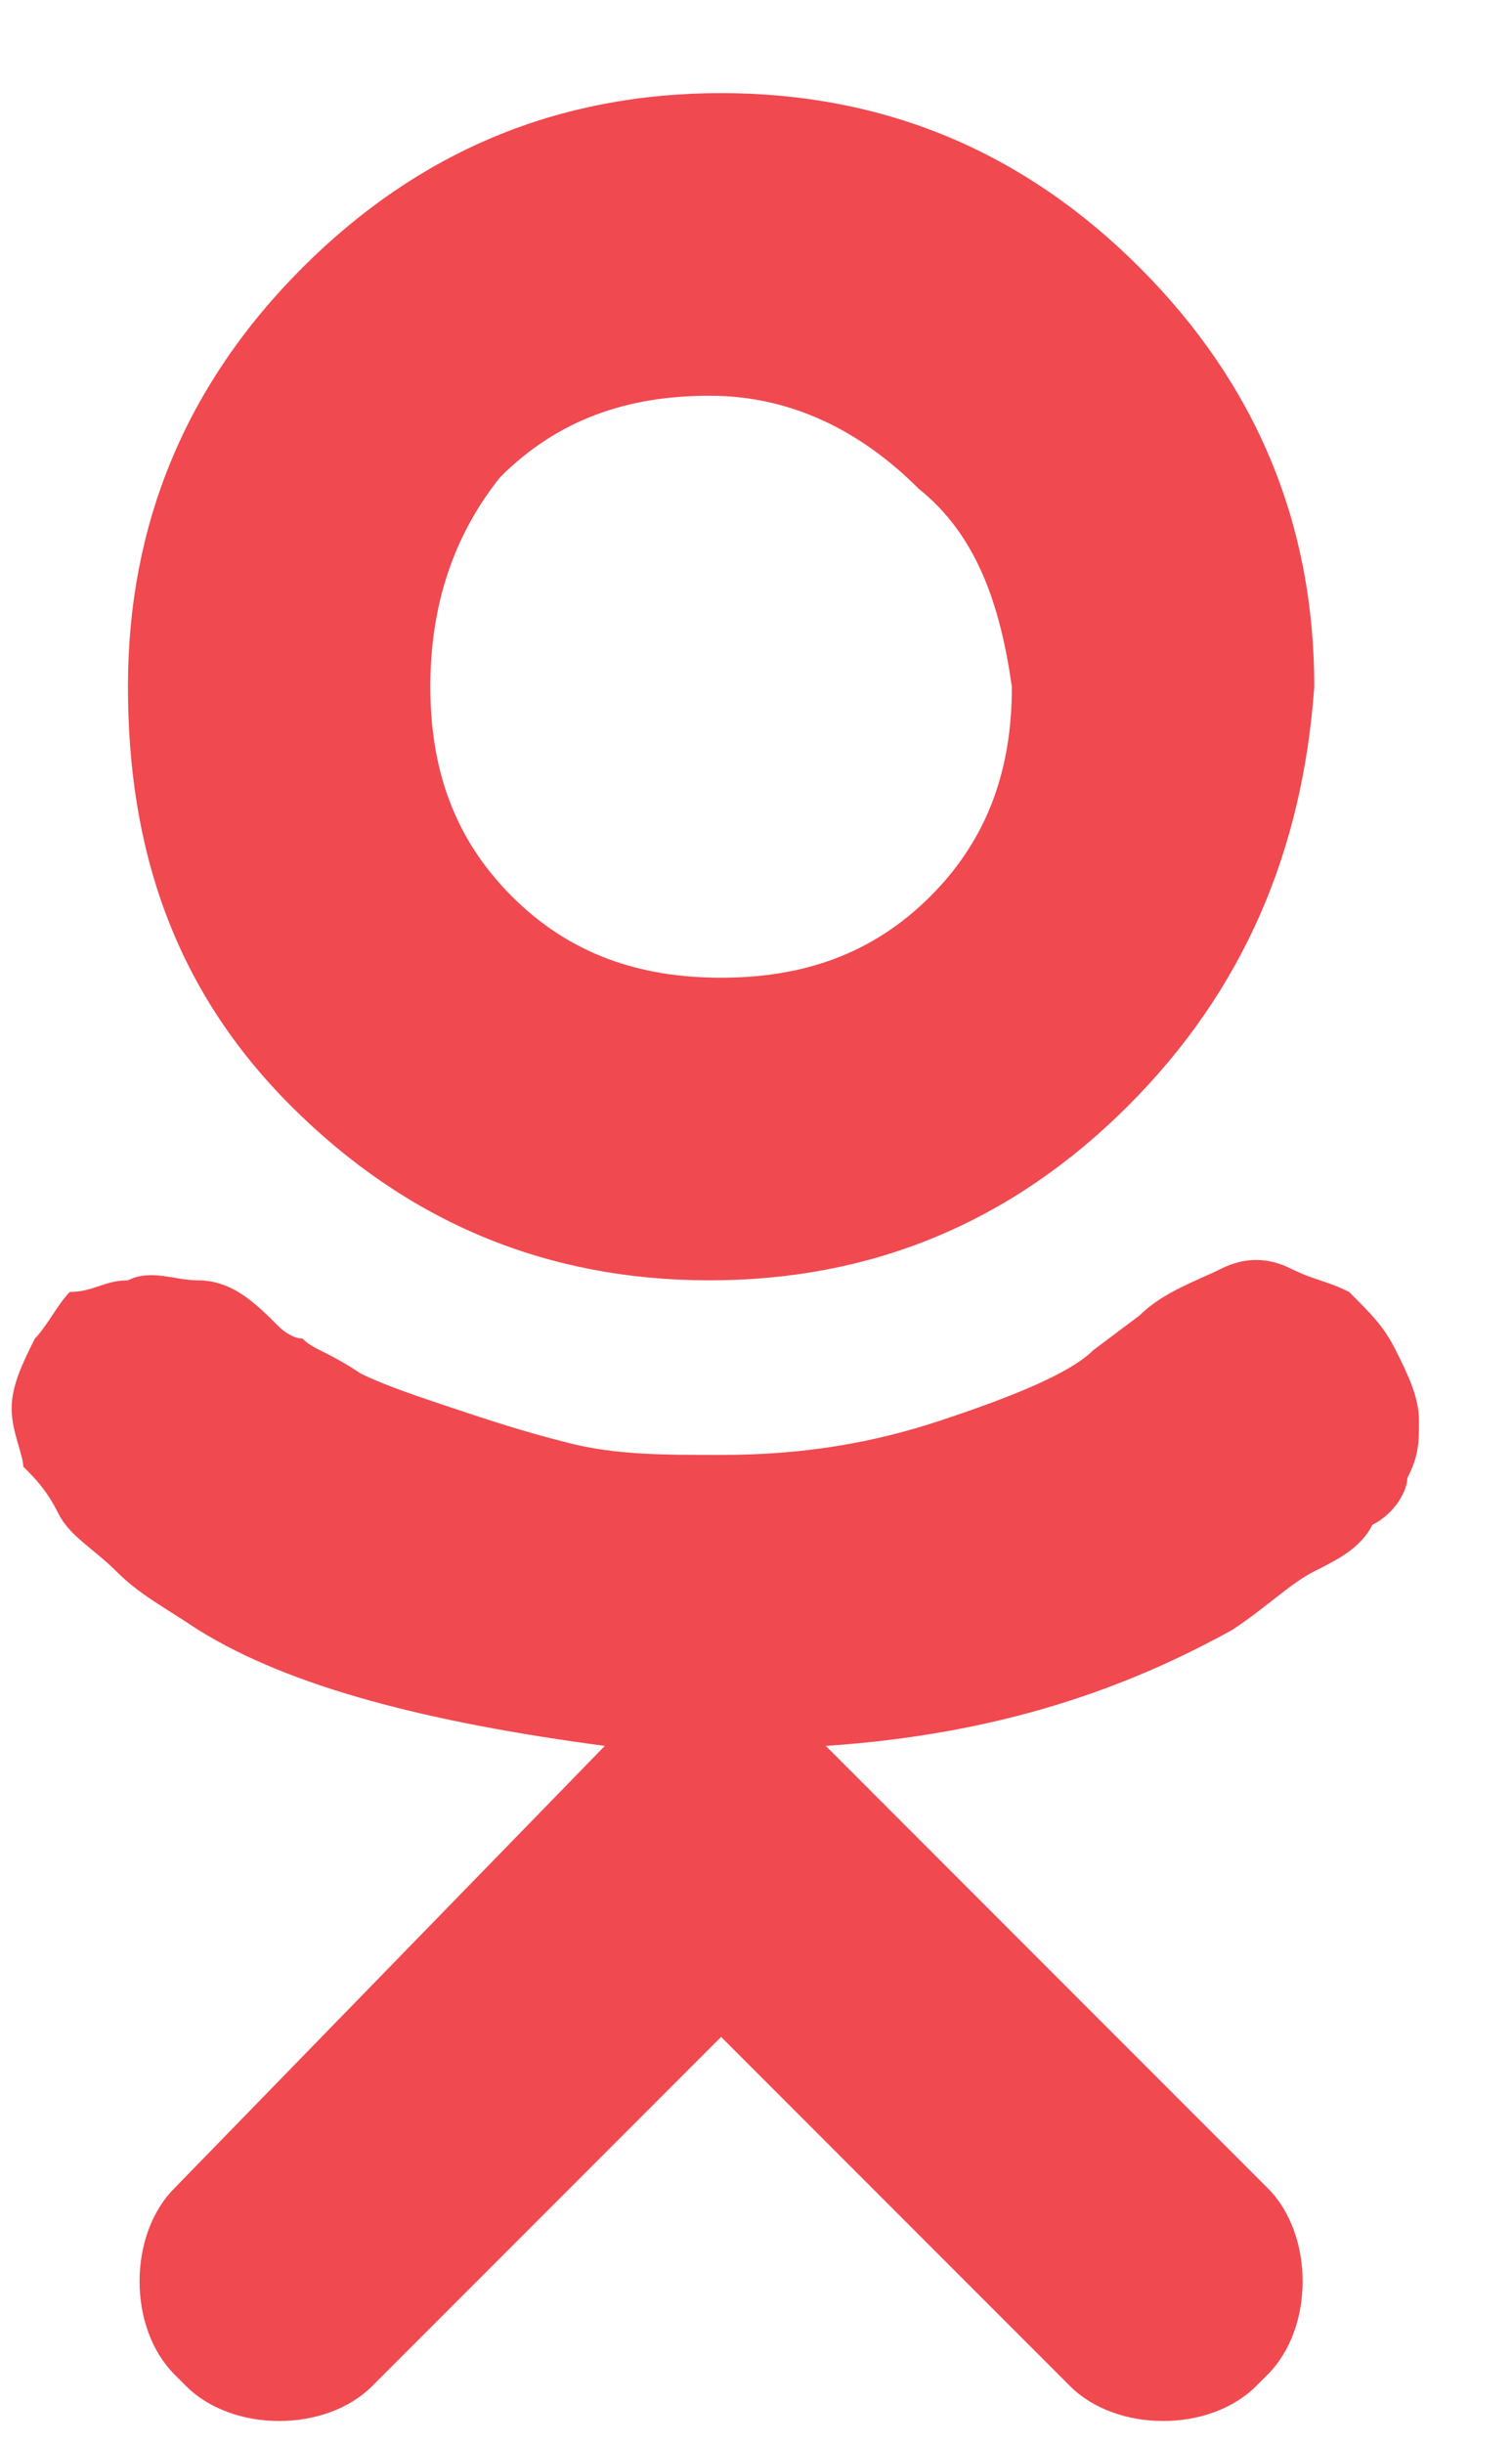 <?xml version="1.0" encoding="utf-8"?>
<!-- Generator: Adobe Illustrator 22.1.0, SVG Export Plug-In . SVG Version: 6.00 Build 0)  -->
<svg version="1.1" id="Layer_1" xmlns="http://www.w3.org/2000/svg" xmlns:xlink="http://www.w3.org/1999/xlink" x="0px" y="0px"
	 viewBox="0 0 13 21" style="enable-background:new 0 0 13 21;" xml:space="preserve">
<style type="text/css">
	.st0{fill:#F04950;}
</style>
<path id="Ok" class="st0" d="M9.7,9.5c-1,1-2.2,1.5-3.6,1.5c-1.4,0-2.6-0.5-3.6-1.5S1.1,7.3,1.1,5.9c0-1.4,0.5-2.6,1.5-3.6
	s2.2-1.5,3.6-1.5c1.4,0,2.6,0.5,3.6,1.5c1,1,1.5,2.2,1.5,3.6C11.2,7.3,10.7,8.5,9.7,9.5z M7.9,4.2C7.4,3.7,6.8,3.4,6.1,3.4
	c-0.7,0-1.3,0.2-1.8,0.7C3.9,4.6,3.7,5.2,3.7,5.9c0,0.7,0.2,1.3,0.7,1.8c0.5,0.5,1.1,0.7,1.8,0.7c0.7,0,1.3-0.2,1.8-0.7
	c0.5-0.5,0.7-1.1,0.7-1.8C8.6,5.2,8.4,4.6,7.9,4.2z M12,11.6c0.1,0.2,0.2,0.4,0.2,0.6c0,0.2,0,0.3-0.1,0.5c0,0.1-0.1,0.3-0.3,0.4
	c-0.1,0.2-0.3,0.3-0.5,0.4c-0.2,0.1-0.4,0.3-0.7,0.5c-0.9,0.5-2,0.9-3.5,1l0.8,0.8l3,3c0.2,0.2,0.3,0.5,0.3,0.8s-0.1,0.6-0.3,0.8
	l-0.1,0.1c-0.2,0.2-0.5,0.3-0.8,0.3c-0.3,0-0.6-0.1-0.8-0.3c-0.5-0.5-1.5-1.5-3-3l-3,3c-0.2,0.2-0.5,0.3-0.8,0.3s-0.6-0.1-0.8-0.3
	l-0.1-0.1c-0.2-0.2-0.3-0.5-0.3-0.8s0.1-0.6,0.3-0.8L5.2,15c-1.5-0.2-2.7-0.5-3.5-1c-0.3-0.2-0.5-0.3-0.7-0.5S0.6,13.2,0.5,13
	s-0.2-0.3-0.3-0.4c0-0.1-0.1-0.3-0.1-0.5c0-0.2,0.1-0.4,0.2-0.6c0.1-0.1,0.2-0.3,0.3-0.4C0.8,11.1,0.9,11,1.1,11
	c0.2-0.1,0.4,0,0.6,0C2,11,2.2,11.2,2.4,11.4c0,0,0.1,0.1,0.2,0.1c0.1,0.1,0.2,0.1,0.5,0.3c0.2,0.1,0.5,0.2,0.8,0.3
	c0.3,0.1,0.6,0.2,1,0.3c0.4,0.1,0.8,0.1,1.3,0.1c0.7,0,1.3-0.1,1.9-0.3c0.6-0.2,1.1-0.4,1.3-0.6l0.4-0.3c0.2-0.2,0.5-0.3,0.7-0.4
	c0.2-0.1,0.4-0.1,0.6,0c0.2,0.1,0.3,0.1,0.5,0.2C11.8,11.3,11.9,11.4,12,11.6z"/>
</svg>
